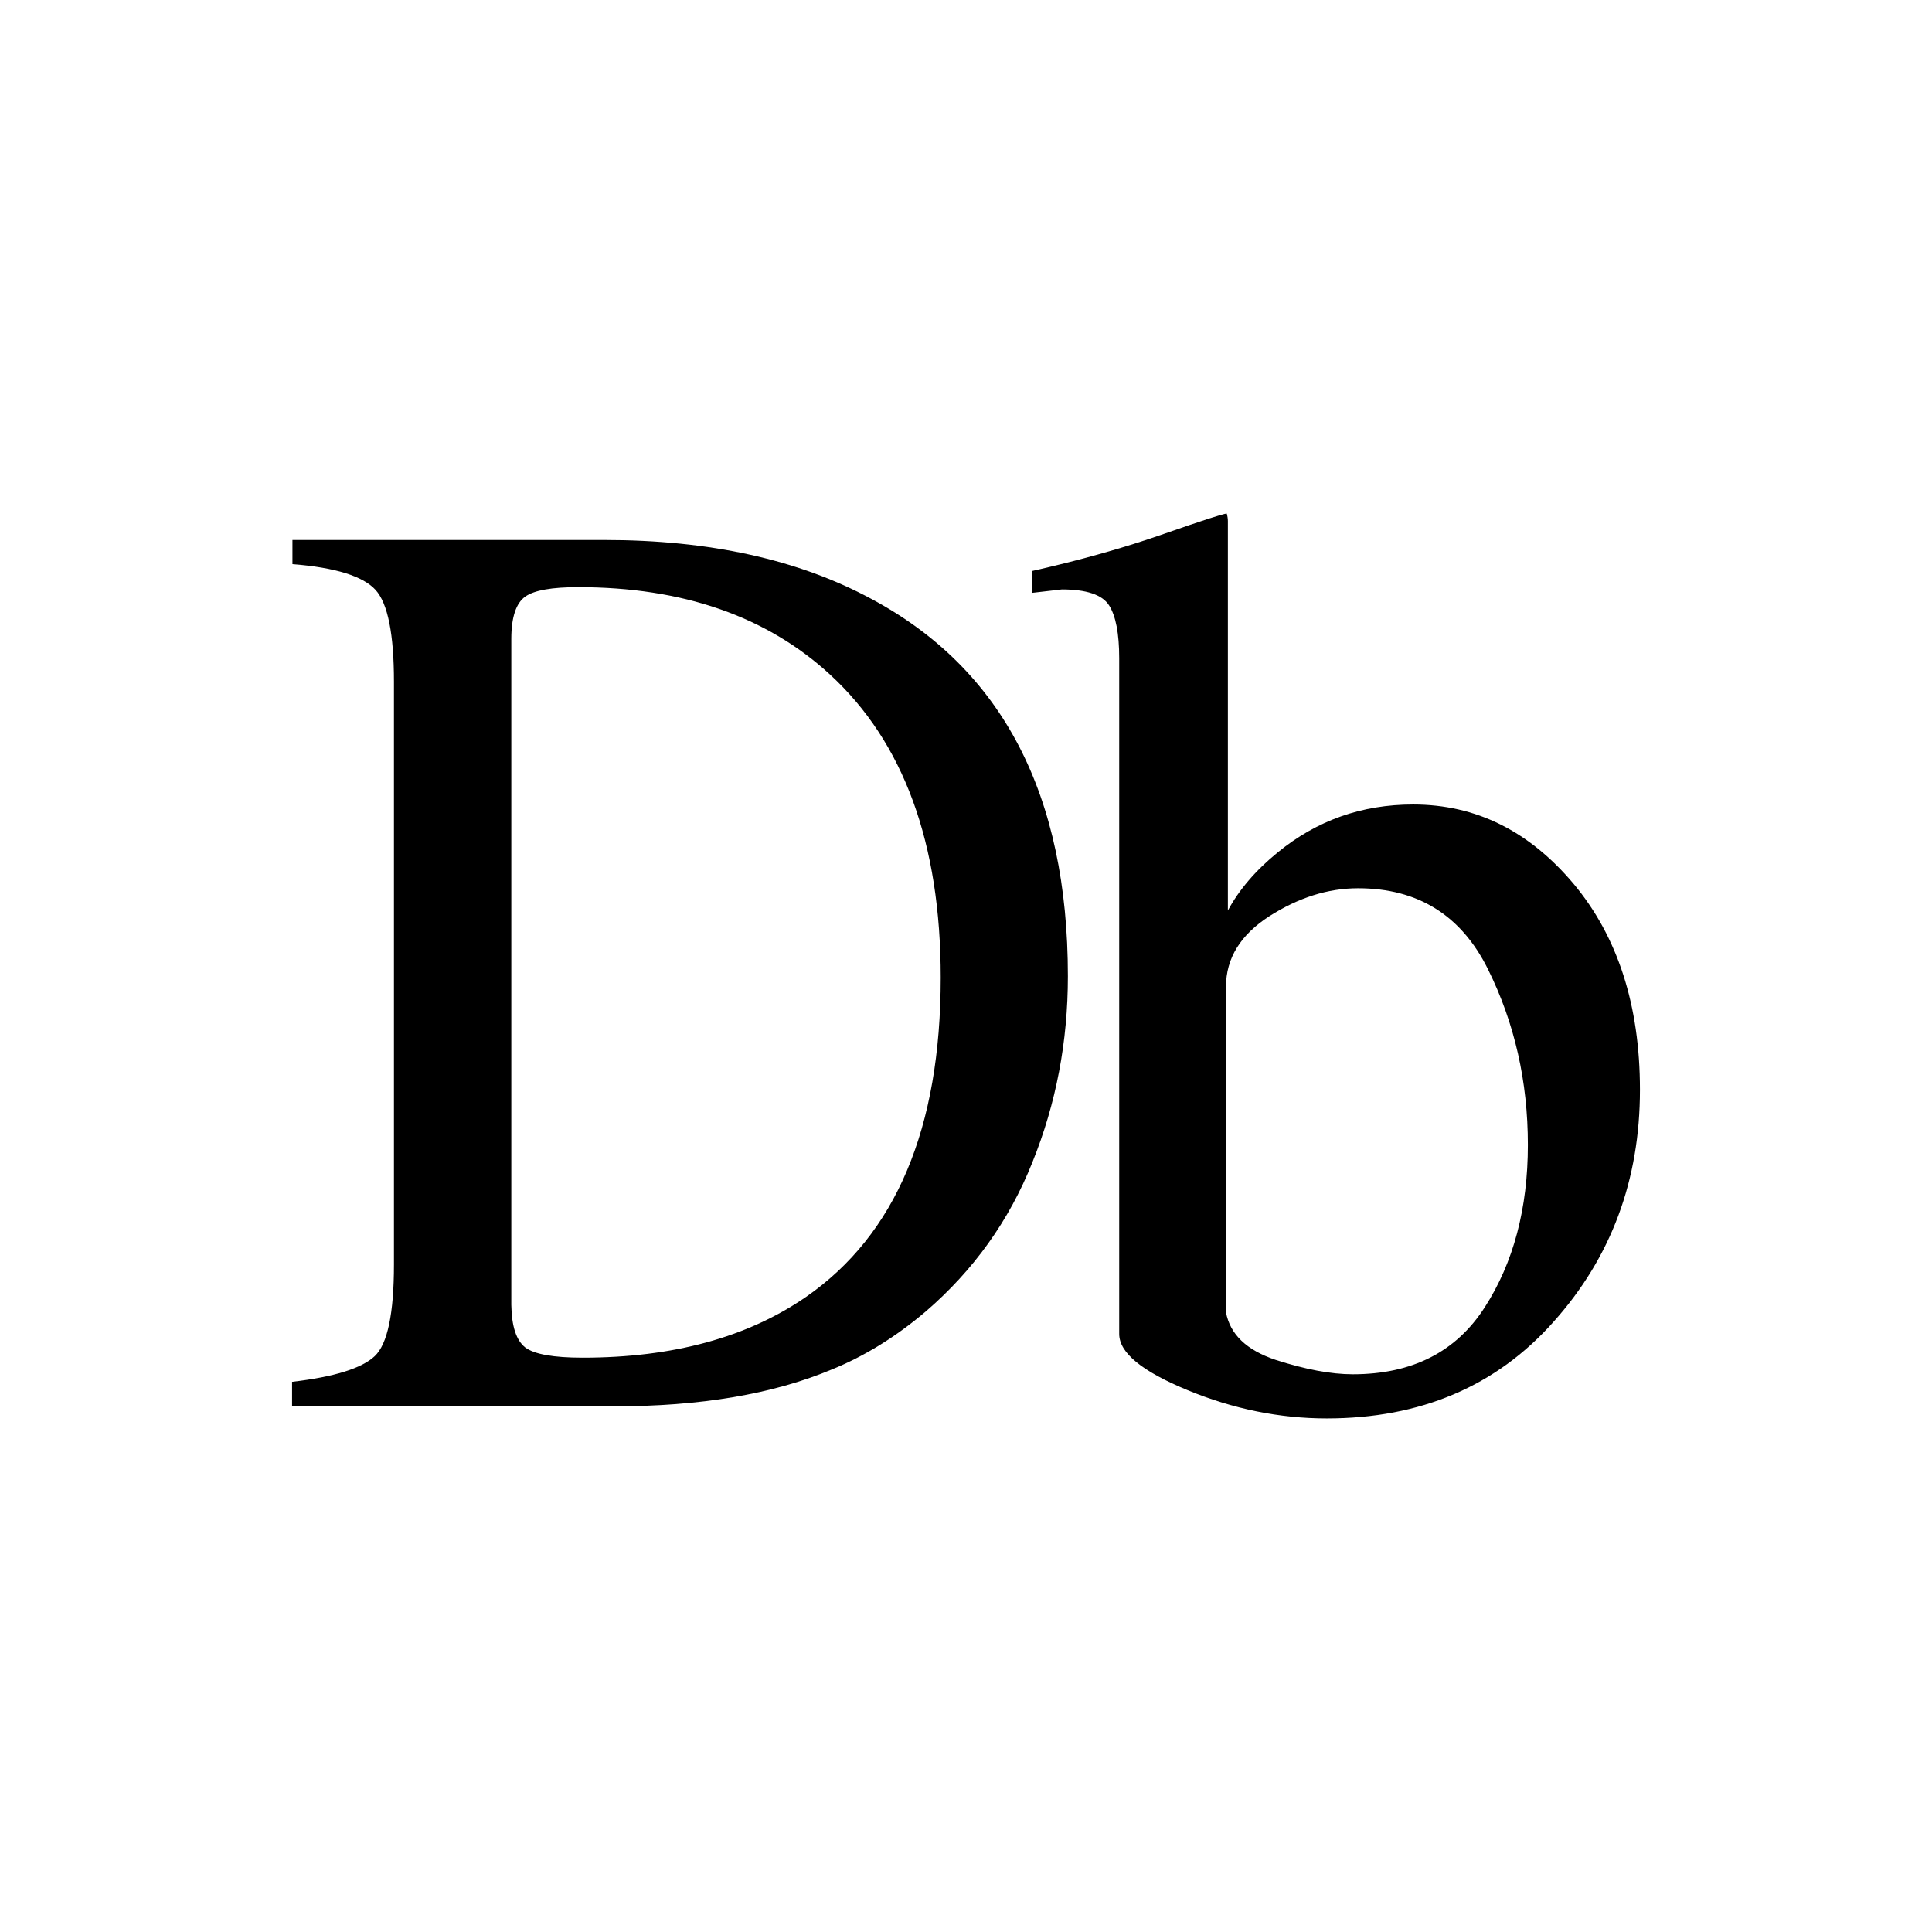 <?xml version="1.0" encoding="utf-8"?>
<!-- Generator: Adobe Illustrator 22.1.0, SVG Export Plug-In . SVG Version: 6.00 Build 0)  -->
<svg version="1.1" id="Layer_2" xmlns="http://www.w3.org/2000/svg" xmlns:xlink="http://www.w3.org/1999/xlink" x="0px" y="0px"
	 viewBox="0 0 512 512" style="enable-background:new 0 0 512 512;" xml:space="preserve">
<path d="M77.4,366.2c11.2-1.3,18.5-3.6,21.9-6.8c3.4-3.2,5.1-11.3,5.1-24.3V180.7c0-12.6-1.6-20.8-4.9-24.4
	c-3.3-3.6-10.6-5.9-22-6.8v-6.4h82.7c27.9,0,51.4,5.2,70.7,15.6c34.8,18.6,52.1,52,52.1,100c0,17.3-3.1,33.7-9.4,49.3
	c-6.2,15.6-15.7,28.7-28.2,39.5c-8,6.8-16.3,11.9-24.9,15.4c-15.7,6.6-35,9.8-57.8,9.8H77.4V366.2z M139.2,357.1
	c2.4,1.8,7.5,2.7,15.2,2.7c24,0,43.7-5.4,59.2-16.1c23.8-16.5,35.7-44.7,35.7-84.6c0-35.6-9.8-62.4-29.4-80.4
	c-16.8-15.4-39-23.1-66.7-23.1c-6.9,0-11.6,0.8-14,2.5c-2.4,1.7-3.7,5.4-3.7,11.2v176.5C135.6,351.5,136.8,355.2,139.2,357.1z"/>
<path d="M273.6,157.1v-5.8c12.9-2.9,24.5-6.2,34.8-9.8c10.3-3.6,15.9-5.4,16.7-5.4c0.2,0.7,0.3,1.4,0.3,2v103.2
	c2.9-5.4,7.3-10.6,13.2-15.4c10.4-8.5,22.3-12.7,35.9-12.7c16.6,0,30.7,7,42.5,21c11.7,14,17.6,32.2,17.6,54.6
	c0,23.9-7.6,44.4-22.9,61.5c-15.2,17.1-35.3,25.6-60.1,25.6c-12.5,0-24.8-2.5-36.9-7.5c-12.1-5-18.1-9.9-18.1-14.9V174.4
	c0-6.5-0.9-11.2-2.7-14c-1.8-2.8-6-4.2-12.5-4.2L273.6,157.1z M338.1,360.4c7.8,2.5,14.6,3.8,20.4,3.8c15.7,0,27.4-5.9,35-17.8
	c7.6-11.8,11.4-26.2,11.4-43c0-16.8-3.5-32.3-10.6-46.6c-7.1-14.3-18.6-21.4-34.4-21.4c-8,0-15.8,2.5-23.5,7.4
	c-7.6,4.9-11.5,11.1-11.5,18.7v86.3C326,353.6,330.3,357.8,338.1,360.4z"/>
</svg>
